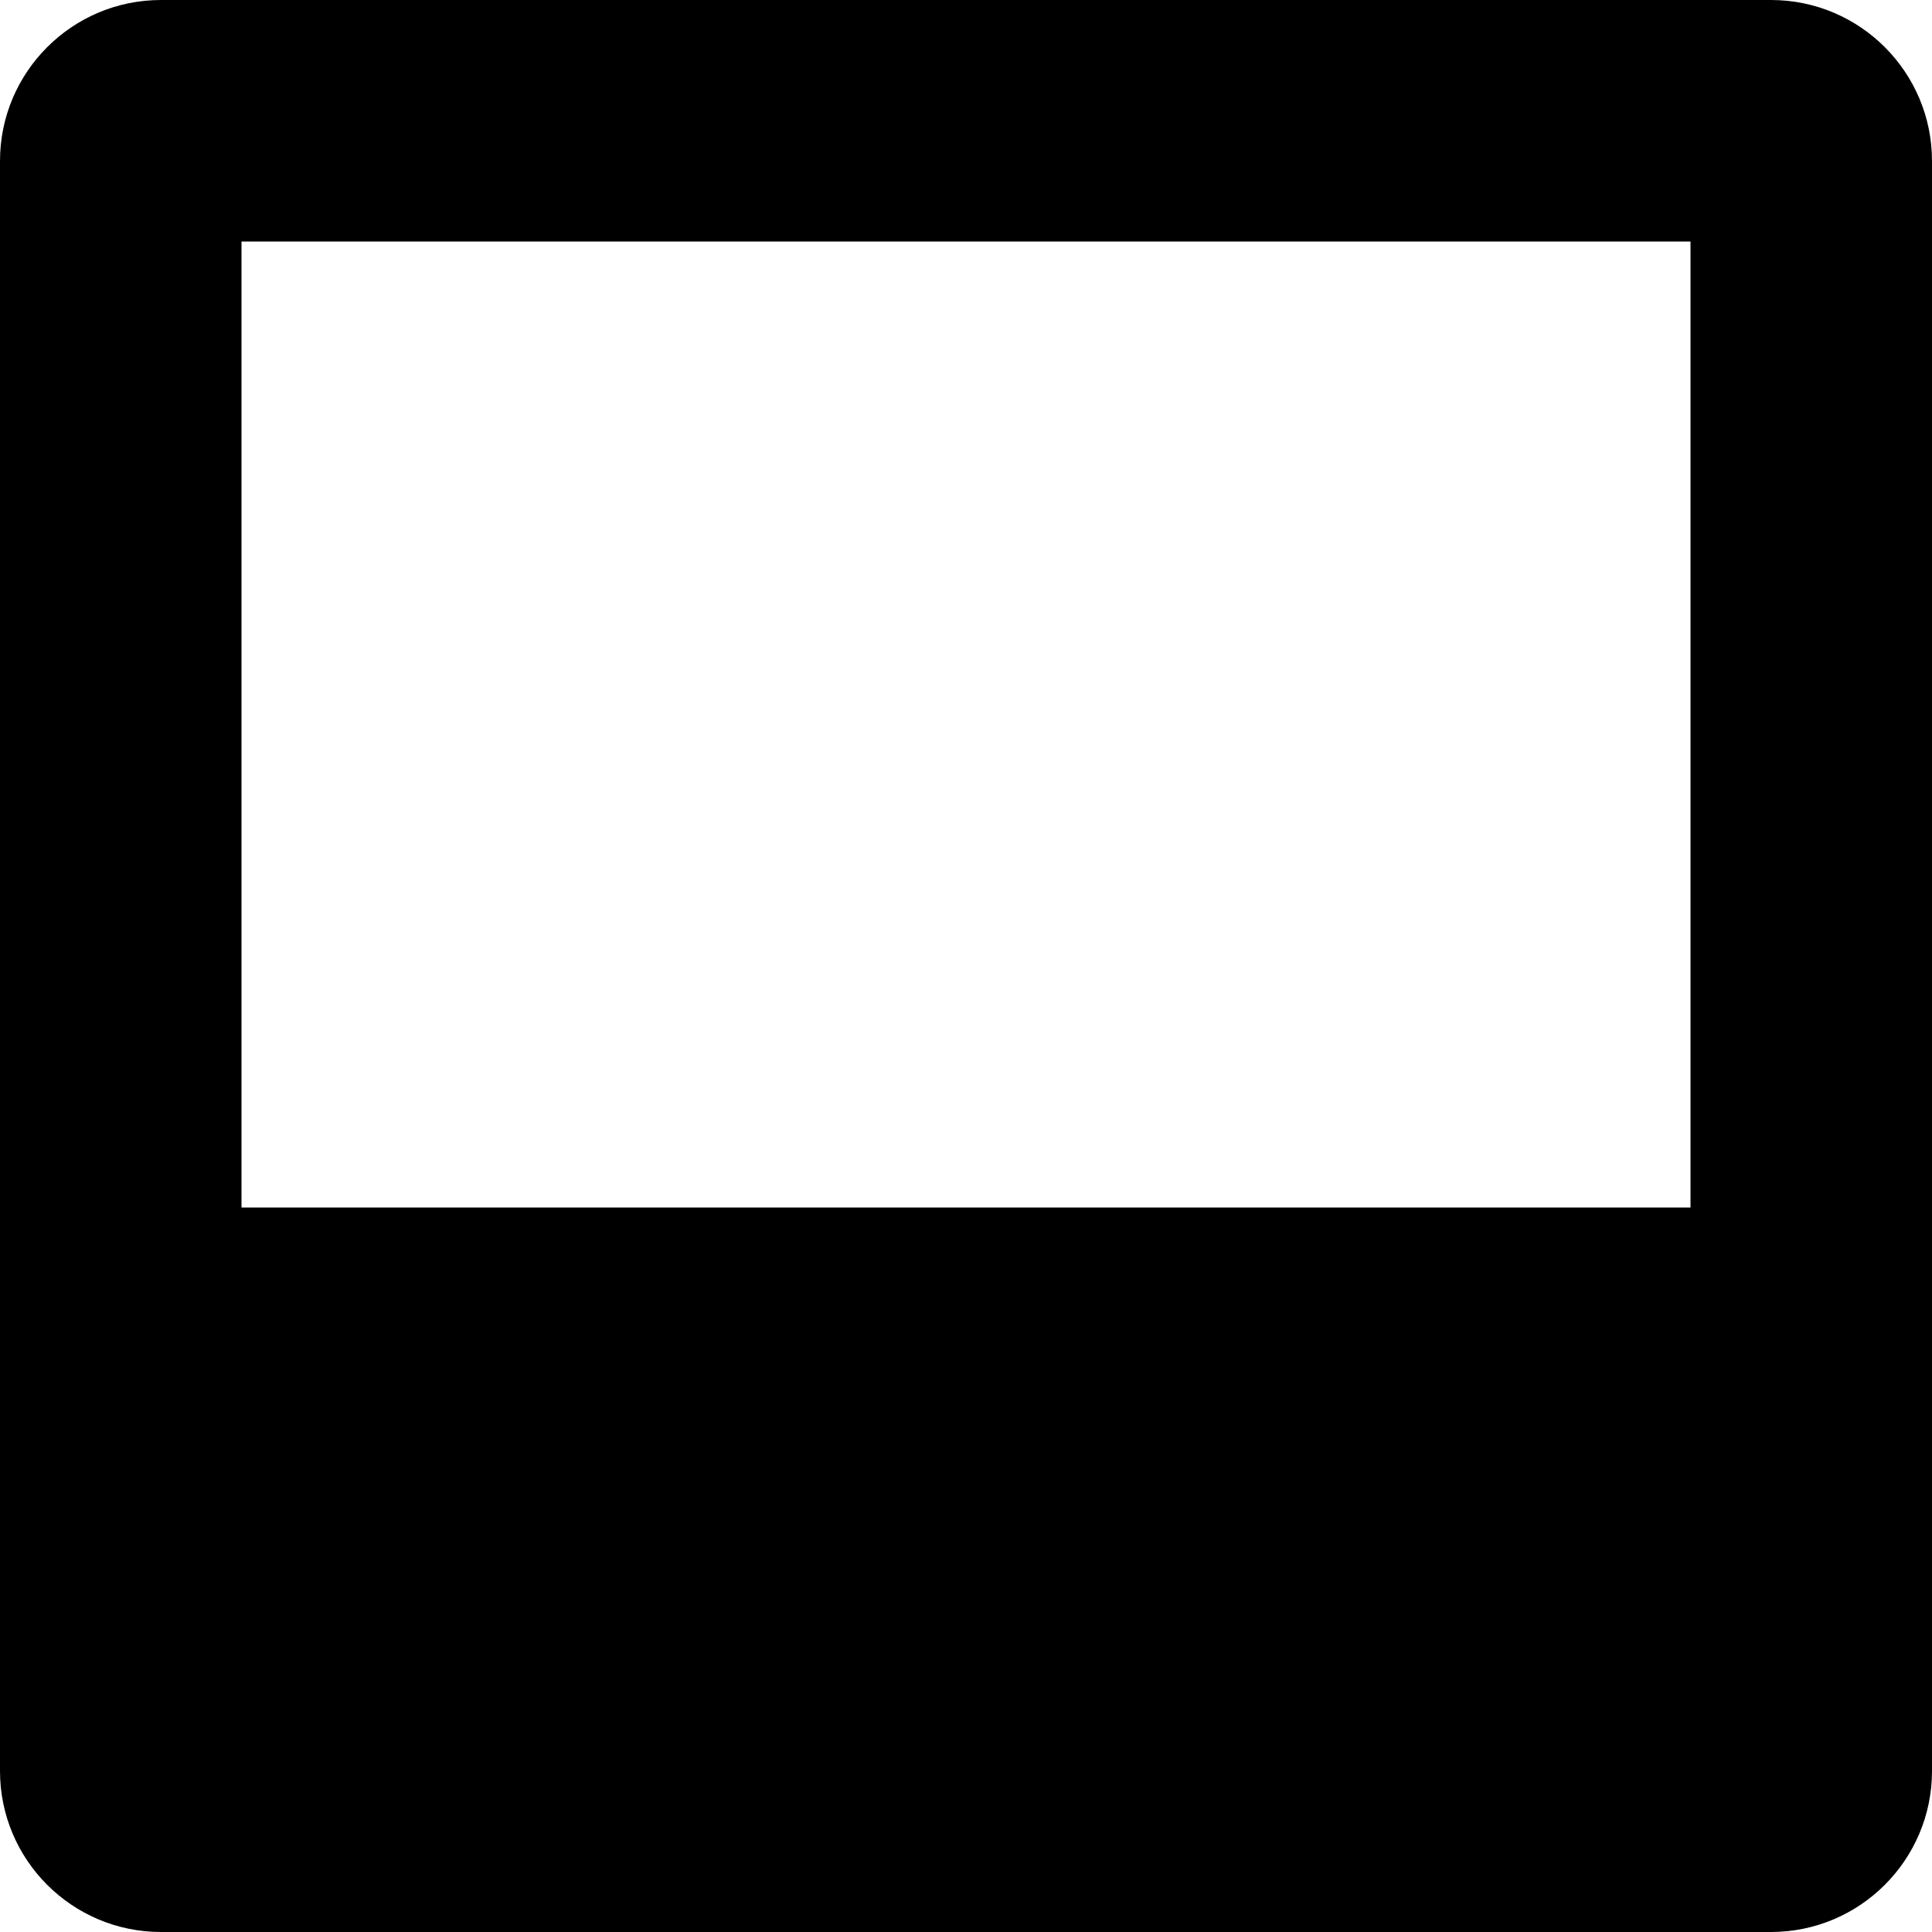 <svg width="12" height="12" viewBox="0 0 12 12" fill="none" xmlns="http://www.w3.org/2000/svg">
<path d="M1.5 1.5V7.5H10.5V1.5H1.5ZM1 0H11C11.552 0 12 0.448 12 1V11C12 11.552 11.552 12 11 12H1C0.448 12 0 11.552 0 11V1C0 0.448 0.448 0 1 0Z" fill="black"/>
</svg>
